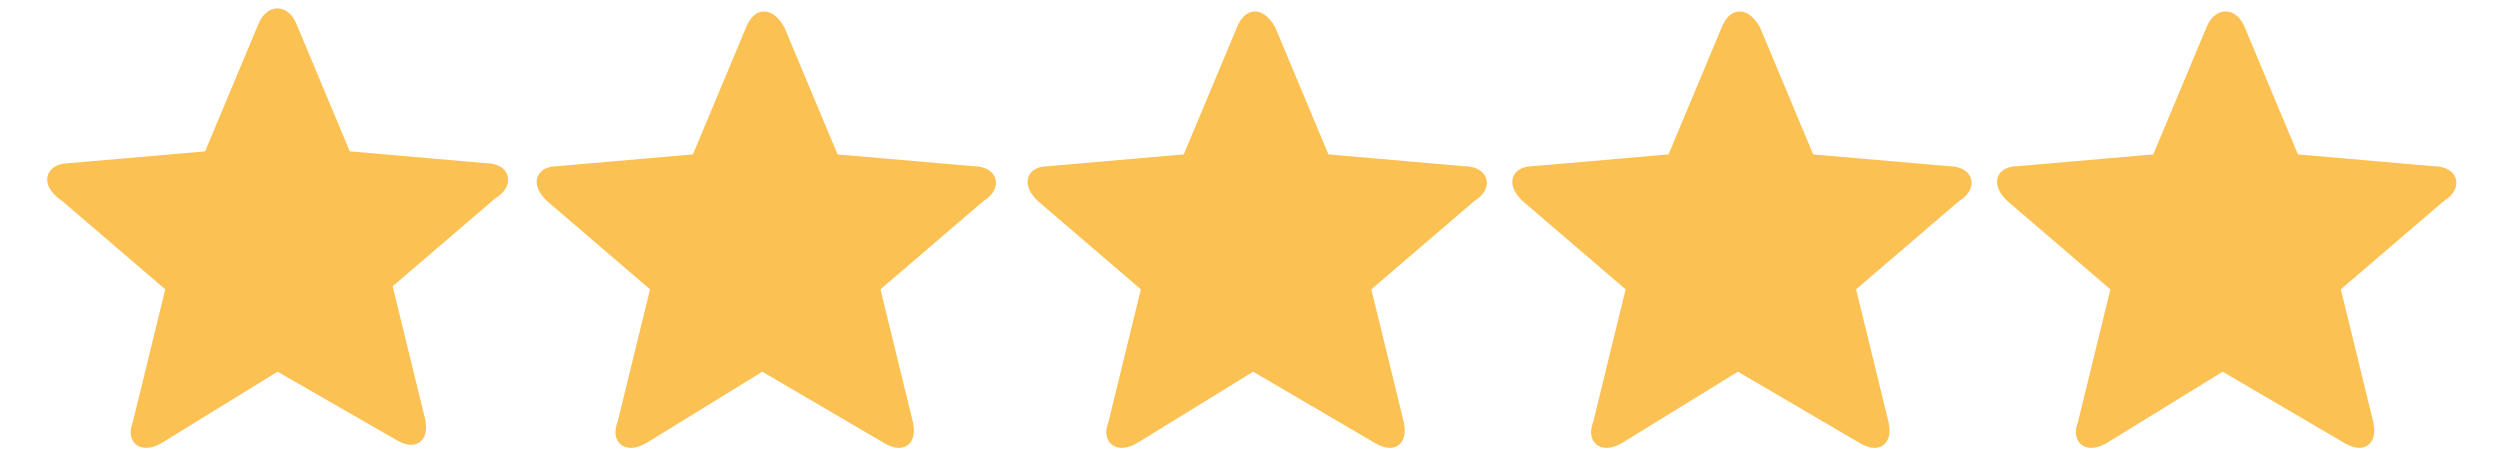 <?xml version="1.0" encoding="utf-8"?>
<!-- Generator: Adobe Illustrator 25.0.0, SVG Export Plug-In . SVG Version: 6.00 Build 0)  -->
<svg version="1.1" id="Layer_1" xmlns="http://www.w3.org/2000/svg" xmlns:xlink="http://www.w3.org/1999/xlink" x="0px" y="0px"
	 viewBox="0 0 82 15" style="enable-background:new 0 0 82 15;" xml:space="preserve">
<style type="text/css">
	.st0{fill:#FCC153;stroke:#FCC153;stroke-width:0.5;stroke-miterlimit:10;}
</style>
<g>
	<path class="st0" d="M72.9,11.9L69,14.3c-0.5,0.3-0.8,0.1-0.6-0.4l1.1-4.5l-3.5-3c-0.4-0.4-0.3-0.7,0.2-0.7l4.6-0.4L72.6,1
		c0.2-0.5,0.6-0.5,0.8,0l1.8,4.3l4.6,0.4c0.6,0,0.7,0.4,0.2,0.7l-3.5,3l1.1,4.5c0.1,0.5-0.1,0.7-0.6,0.4L72.9,11.9L72.9,11.9z
		 M57,11.9l-3.9,2.4c-0.5,0.3-0.8,0.1-0.6-0.4l1.1-4.5l-3.5-3c-0.4-0.4-0.3-0.7,0.2-0.7l4.6-0.4L56.7,1c0.2-0.5,0.5-0.5,0.8,0
		l1.8,4.3l4.6,0.4c0.6,0,0.7,0.4,0.2,0.7l-3.5,3l1.1,4.5c0.1,0.5-0.1,0.7-0.6,0.4L57,11.9L57,11.9z M41.1,11.9l-3.9,2.4
		c-0.5,0.3-0.8,0.1-0.6-0.4l1.1-4.5l-3.5-3c-0.4-0.4-0.3-0.7,0.2-0.7L39,5.3L40.8,1c0.2-0.5,0.5-0.5,0.8,0l1.8,4.3L48,5.7
		c0.6,0,0.7,0.4,0.2,0.7l-3.5,3l1.1,4.5c0.1,0.5-0.1,0.7-0.6,0.4L41.1,11.9L41.1,11.9z M25,11.9l-3.9,2.4c-0.5,0.3-0.8,0.1-0.6-0.4
		l1.1-4.5l-3.5-3c-0.4-0.4-0.3-0.7,0.2-0.7l4.6-0.4L24.7,1c0.2-0.5,0.5-0.5,0.8,0l1.8,4.3l4.6,0.4c0.6,0,0.7,0.4,0.2,0.7l-3.5,3
		l1.1,4.5c0.1,0.5-0.1,0.7-0.6,0.4L25,11.9L25,11.9z M9.1,11.9l-3.9,2.4c-0.5,0.3-0.8,0.1-0.6-0.4l1.1-4.5l-3.5-3
		C1.6,6,1.7,5.6,2.3,5.6l4.6-0.4l1.8-4.3c0.2-0.5,0.6-0.5,0.8,0l1.8,4.3l4.6,0.4c0.6,0,0.7,0.4,0.2,0.7l-3.5,3l1.1,4.5
		c0.1,0.5-0.1,0.7-0.6,0.4L9.1,11.9L9.1,11.9z"/>
</g>
</svg>
